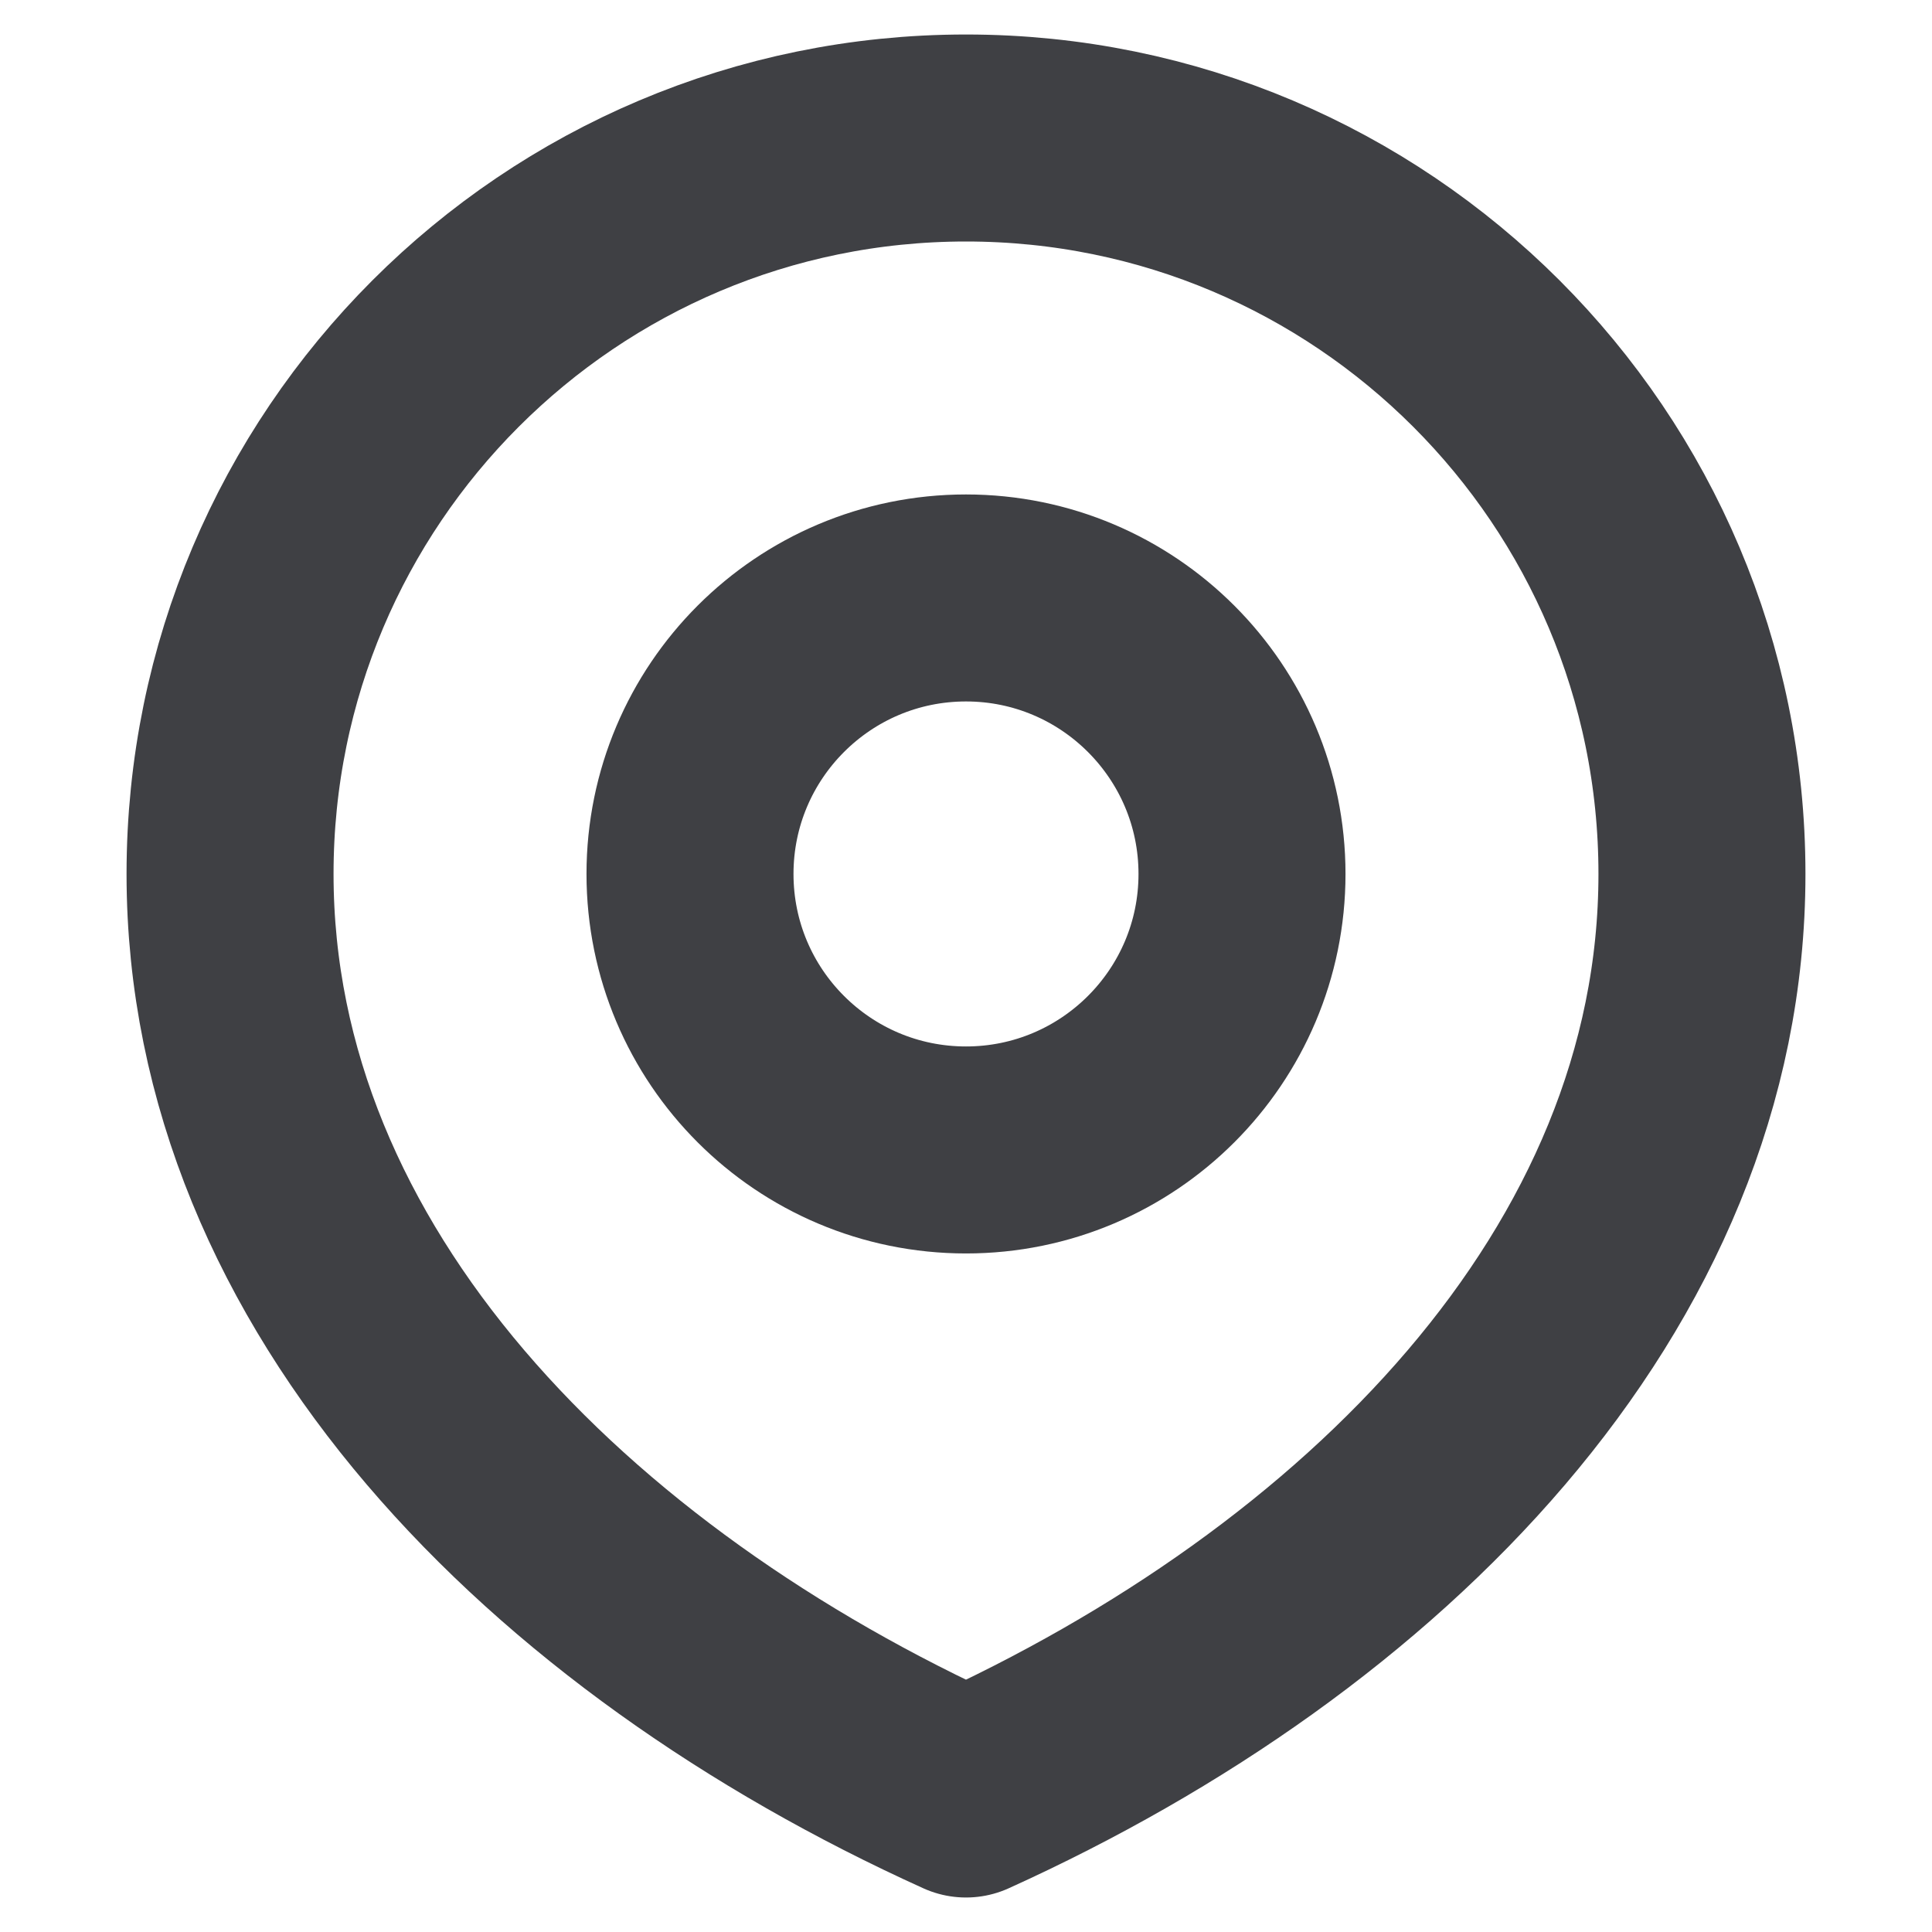 <svg width="14" height="14" viewBox="0 0 14 14" fill="none" xmlns="http://www.w3.org/2000/svg">
<path d="M7 8.333C8.104 8.333 9 7.438 9 6.333C9 5.229 8.104 4.333 7 4.333C5.895 4.333 5 5.229 5 6.333C5 7.438 5.895 8.333 7 8.333Z" stroke="#3F4044" stroke-width="1.5" stroke-linecap="round" stroke-linejoin="round"/>
<path d="M7 13C9.945 11.667 12.333 9.279 12.333 6.333C12.333 3.388 9.945 1 7 1C4.054 1 1.667 3.388 1.667 6.333C1.667 9.279 4.054 11.667 7 13Z" stroke="#3F4044" stroke-width="1.5" stroke-linecap="round" stroke-linejoin="round"/>
</svg>
